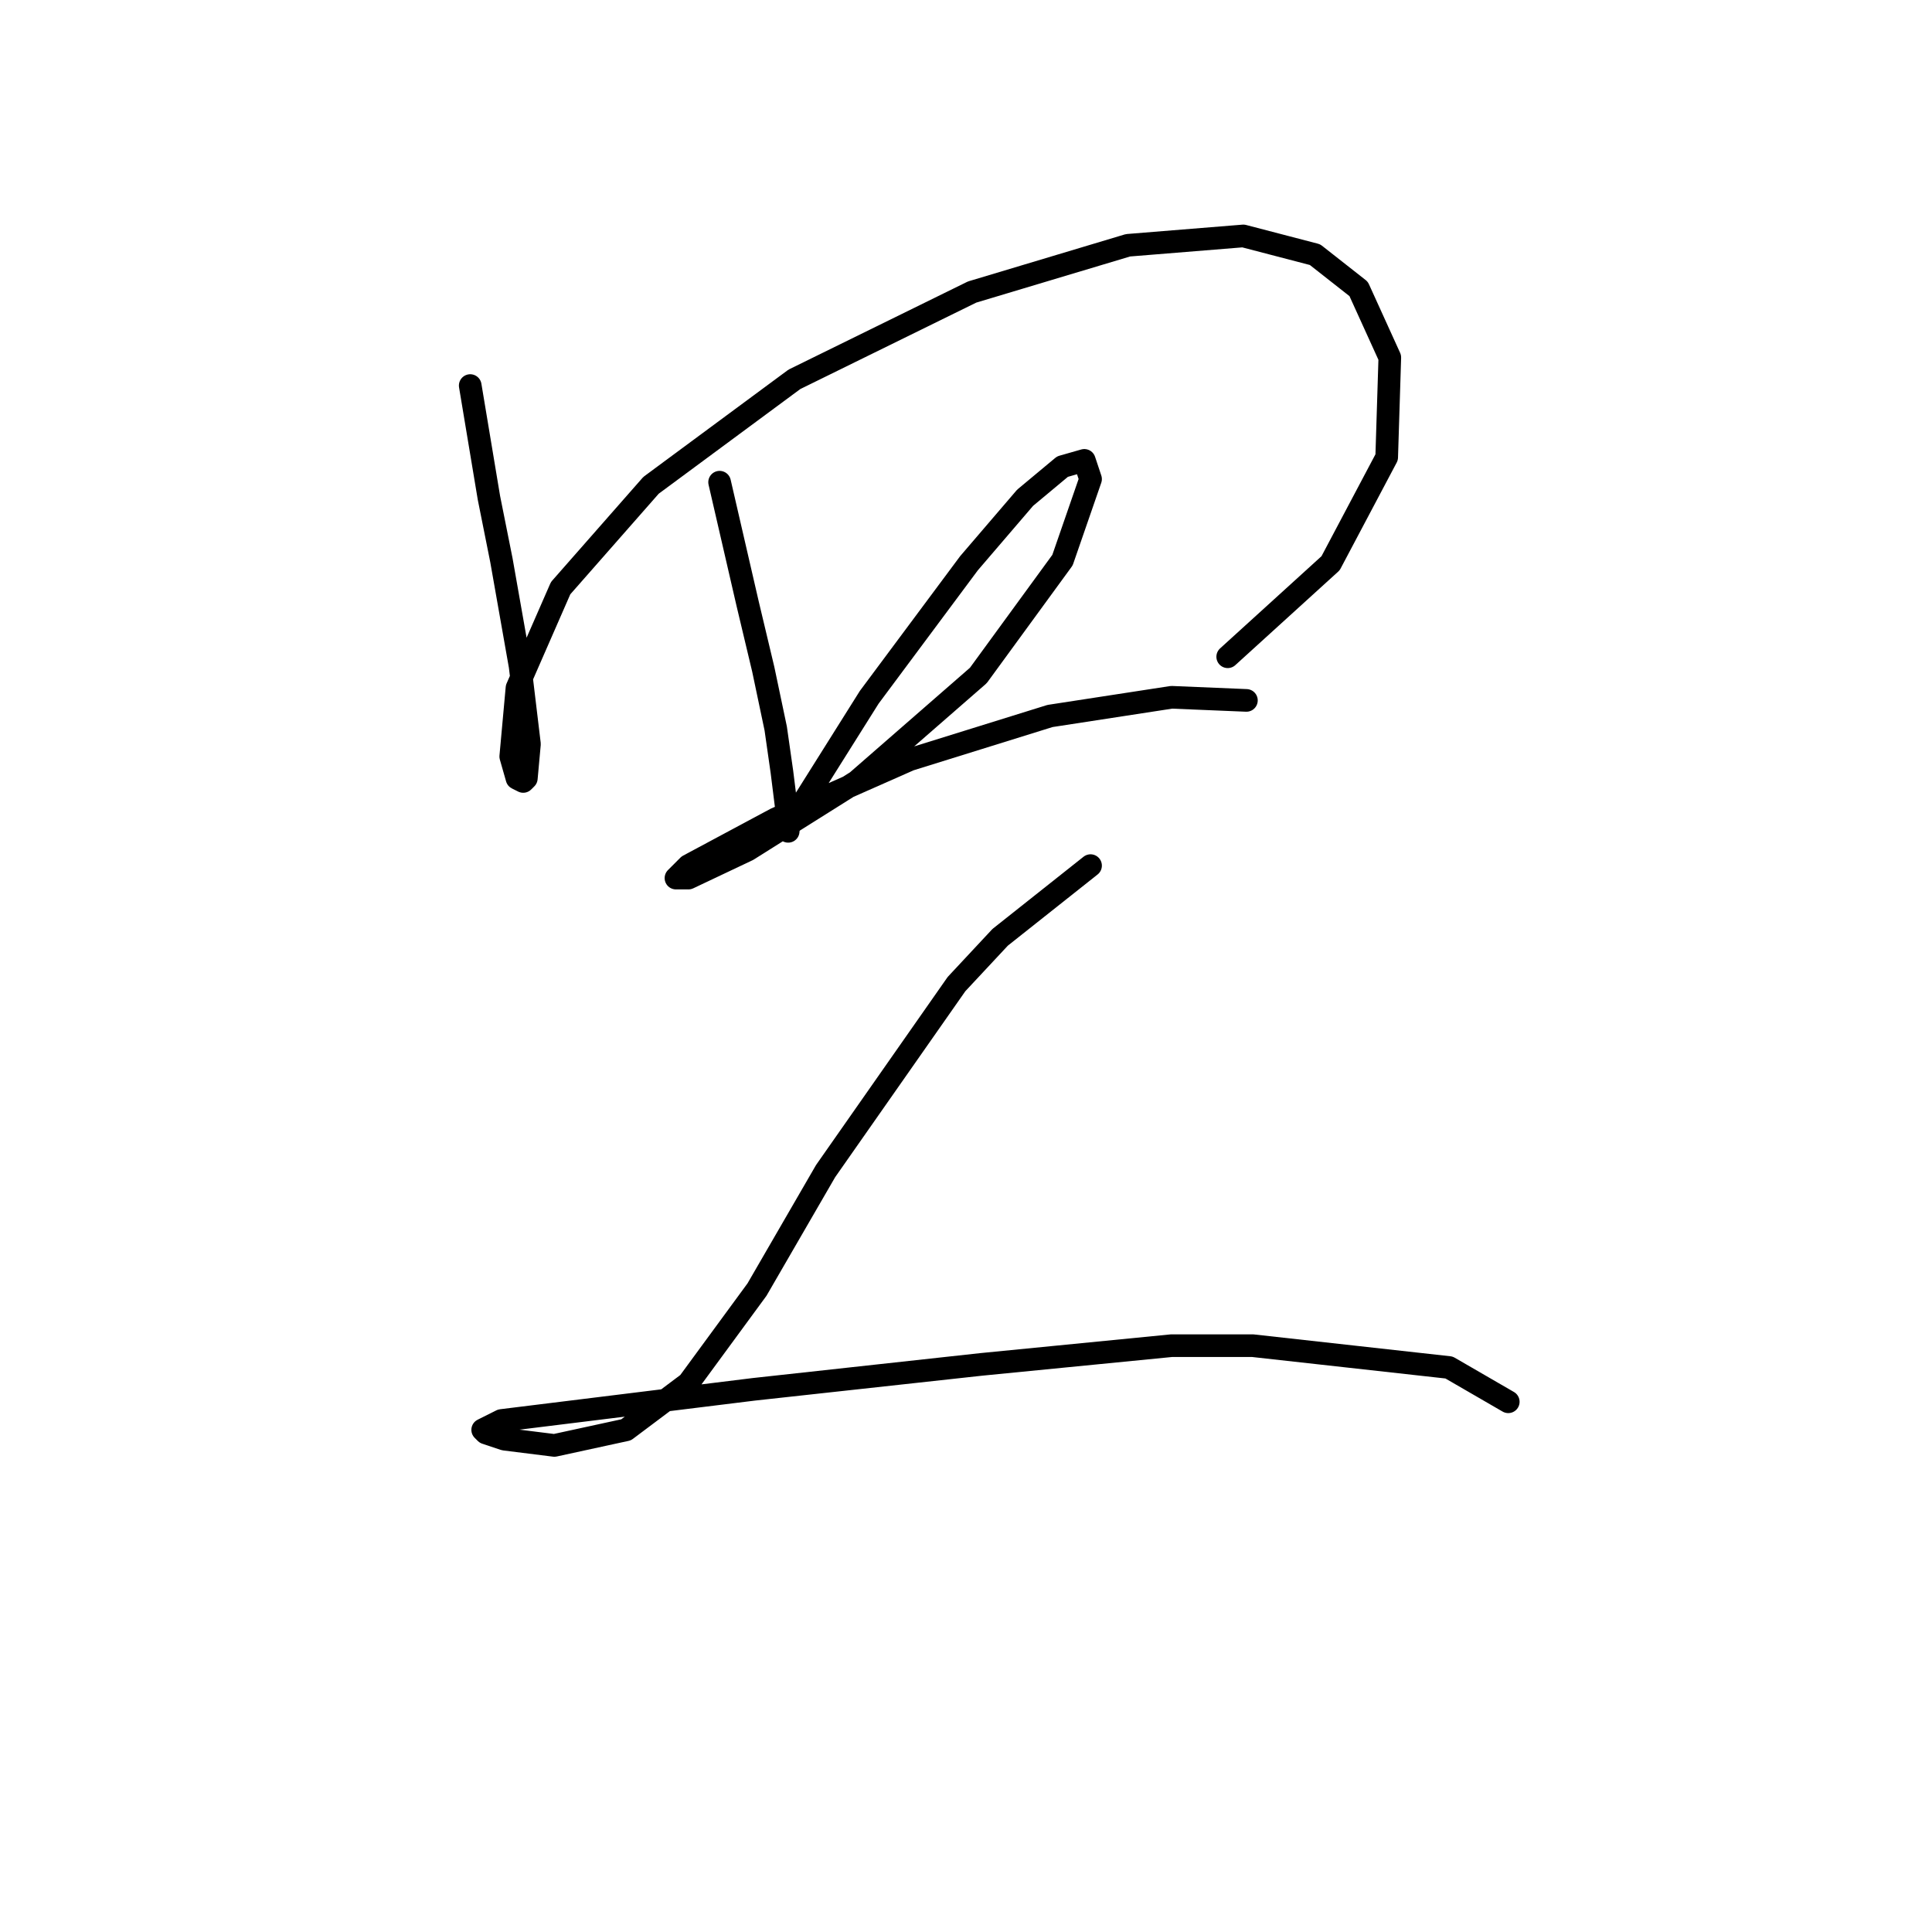 <?xml version="1.0" standalone="no"?>
    <svg width="256" height="256" xmlns="http://www.w3.org/2000/svg" version="1.1">
    <polyline stroke="black" stroke-width="3" stroke-linecap="round" fill="transparent" stroke-linejoin="round" points="62.307 51.089 64.785 65.959 66.437 74.22 68.916 88.264 70.155 98.59 69.742 103.133 69.329 103.546 68.503 103.133 67.677 100.242 68.503 91.155 74.285 77.937 86.264 64.307 105.264 50.263 128.808 38.697 149.461 32.502 164.743 31.263 174.244 33.741 180.026 38.284 184.157 47.372 183.744 60.589 176.309 74.633 162.678 87.024 162.678 87.024 " />
        <polyline stroke="black" stroke-width="3" stroke-linecap="round" fill="transparent" stroke-linejoin="round" points="95.351 63.894 99.068 80.003 101.134 88.677 102.786 96.525 103.612 102.307 104.438 108.916 104.438 110.155 104.438 109.742 106.09 106.851 115.177 92.394 128.395 74.633 135.83 65.959 140.786 61.828 143.678 61.002 144.504 63.48 140.786 74.22 129.634 89.503 113.525 103.546 99.068 112.633 91.22 116.351 89.568 116.351 91.22 114.699 102.786 108.503 120.547 100.655 139.134 94.872 155.243 92.394 165.156 92.807 165.156 92.807 " />
        <polyline stroke="black" stroke-width="3" stroke-linecap="round" fill="transparent" stroke-linejoin="round" points="144.504 114.699 132.525 124.199 126.743 130.395 109.395 155.178 100.308 170.874 91.22 183.265 82.959 189.461 73.459 191.526 66.85 190.7 64.372 189.874 63.959 189.461 66.437 188.222 99.894 184.091 130.047 180.787 155.243 178.308 165.983 178.308 192.005 181.2 199.853 185.743 199.853 185.743 " />
        </svg>